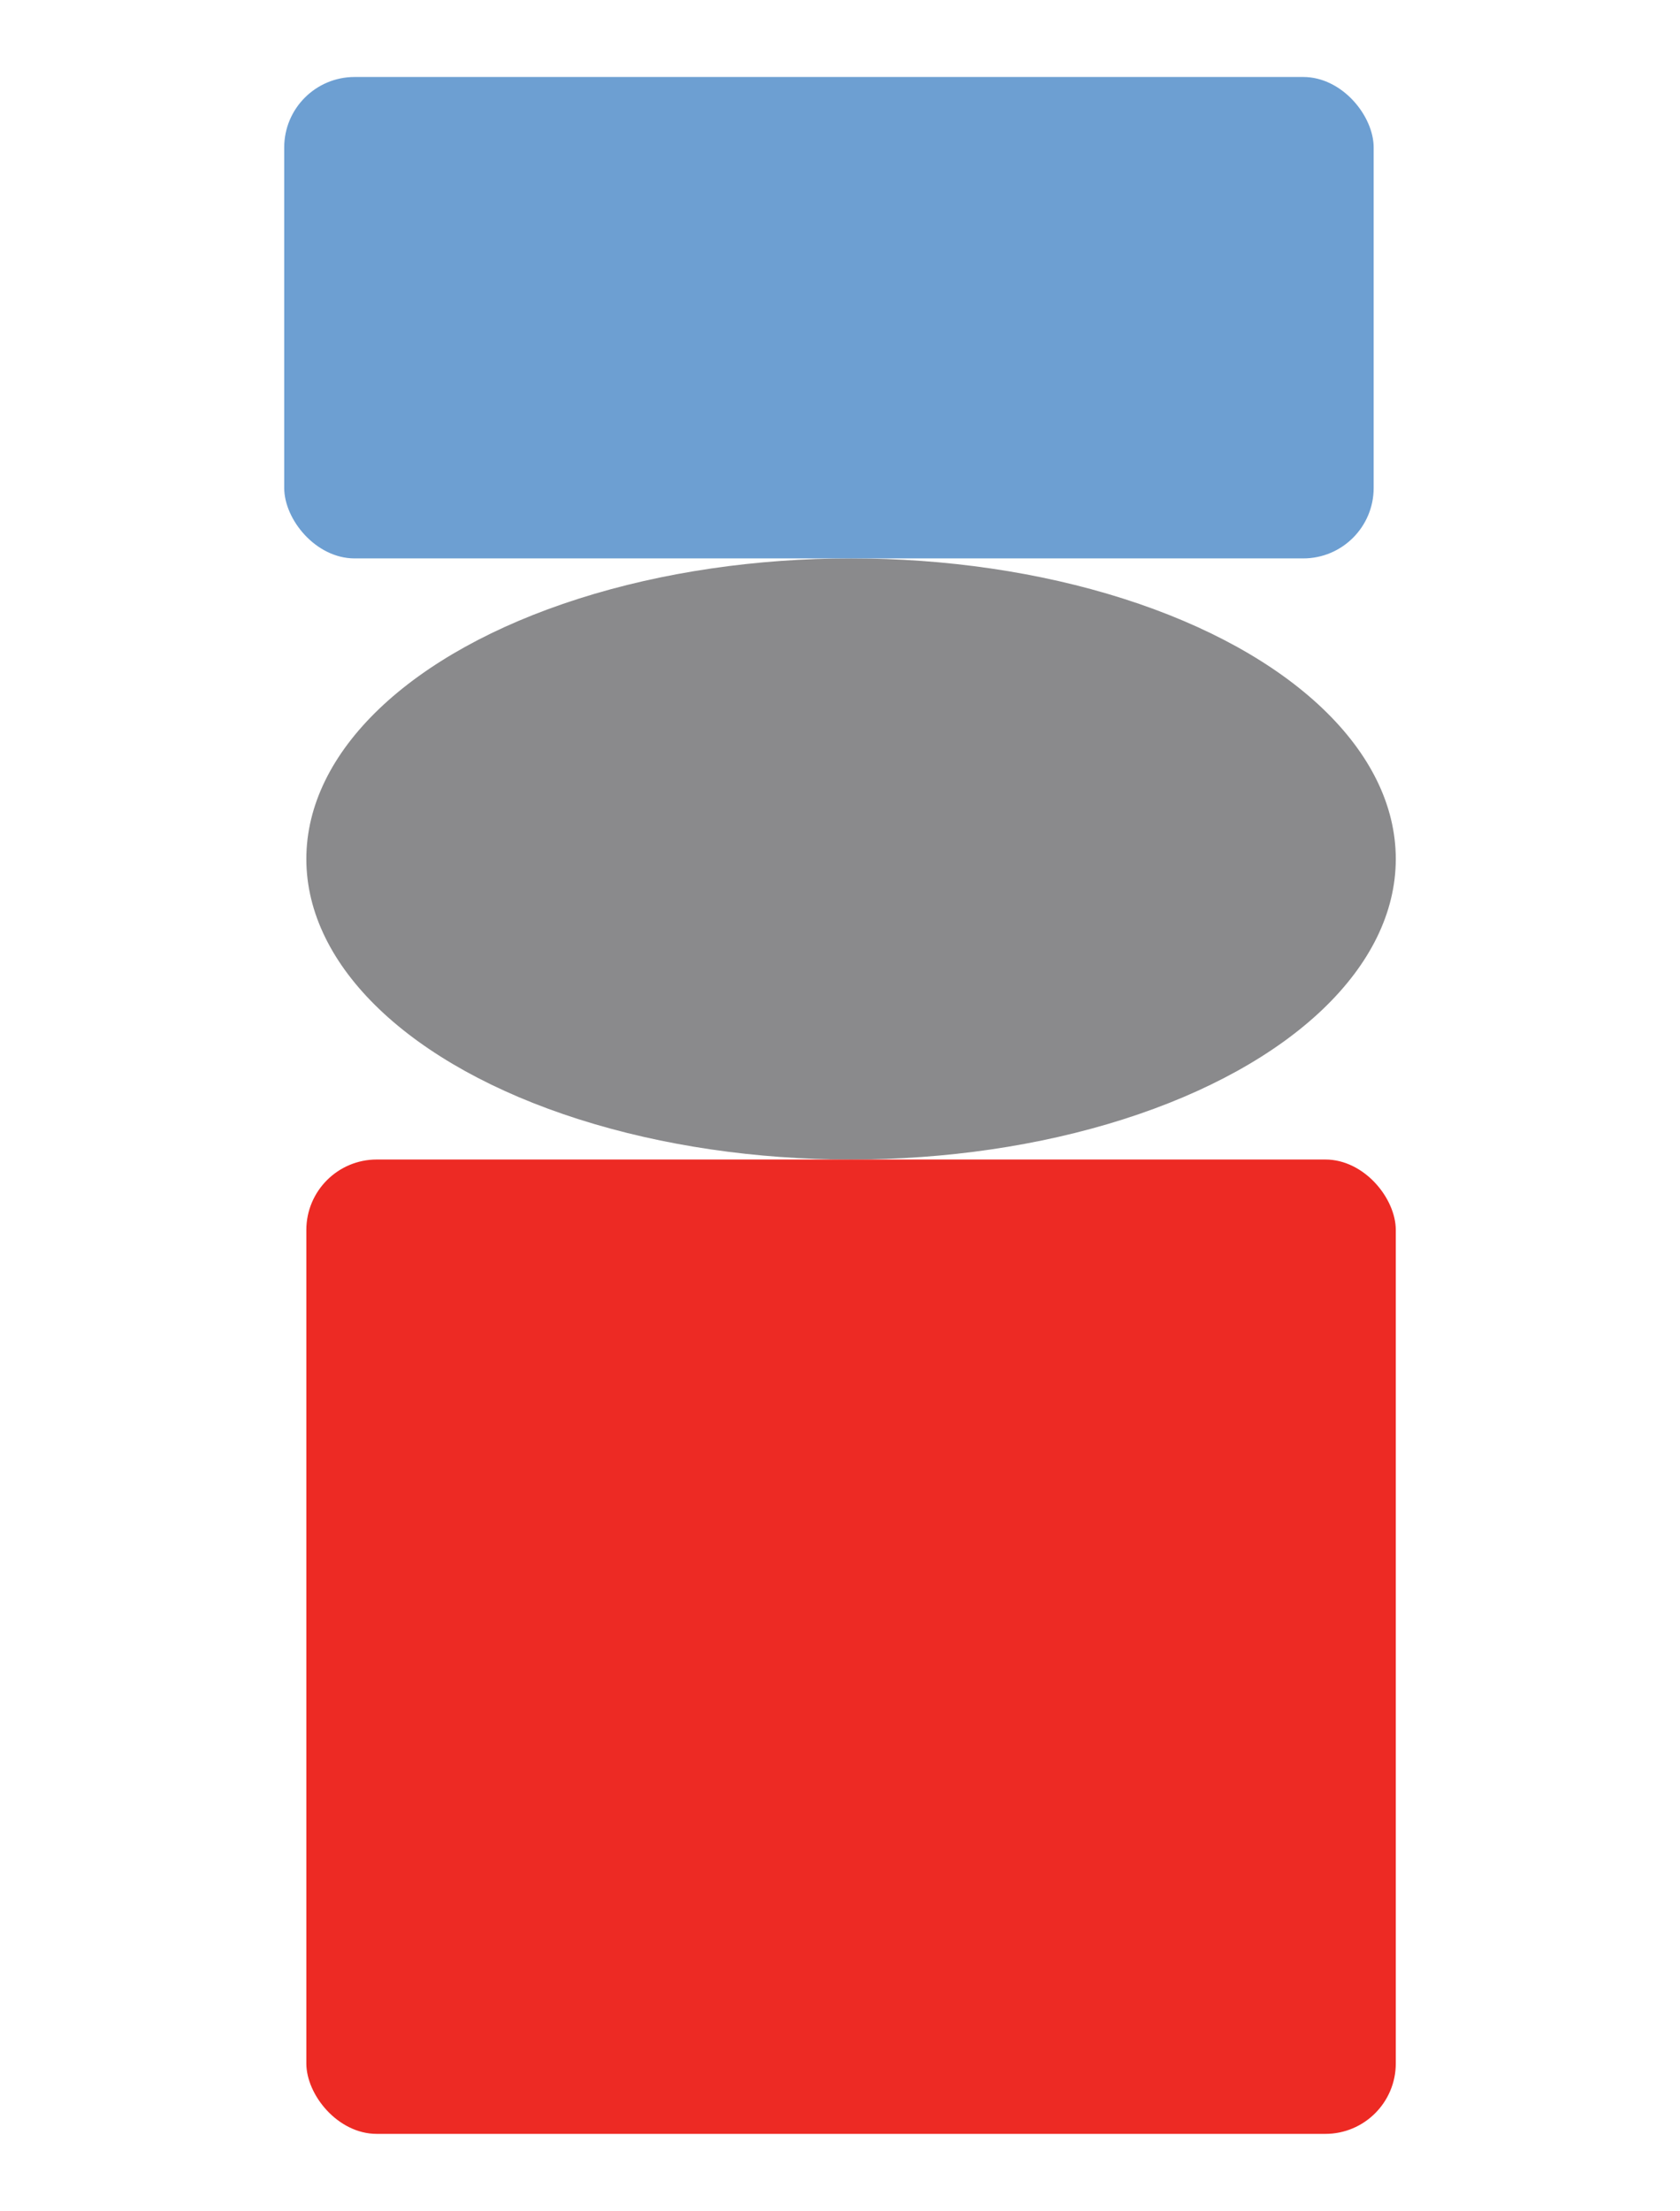 <?xml version="1.0" encoding="UTF-8"?>
<svg id="Layer_1" data-name="Layer 1" xmlns="http://www.w3.org/2000/svg" viewBox="0 0 286.27 376.48">
  <defs>
    <style>
      .cls-1 {
        fill: #8a8a8c;
      }

      .cls-2 {
        fill: #6d9fd2;
      }

      .cls-3 {
        fill: #ed2a24;
      }
    </style>
  </defs>
  <ellipse class="cls-1" cx="145.02" cy="146.27" rx="92.82" ry="51.18"/>
  <rect class="cls-3" x="52.2" y="197.45" width="185.64" height="165.92" rx="12" ry="12"/>
  <rect class="cls-2" x="48.43" y="13.11" width="185.64" height="81.98" rx="12" ry="12"/>
</svg>